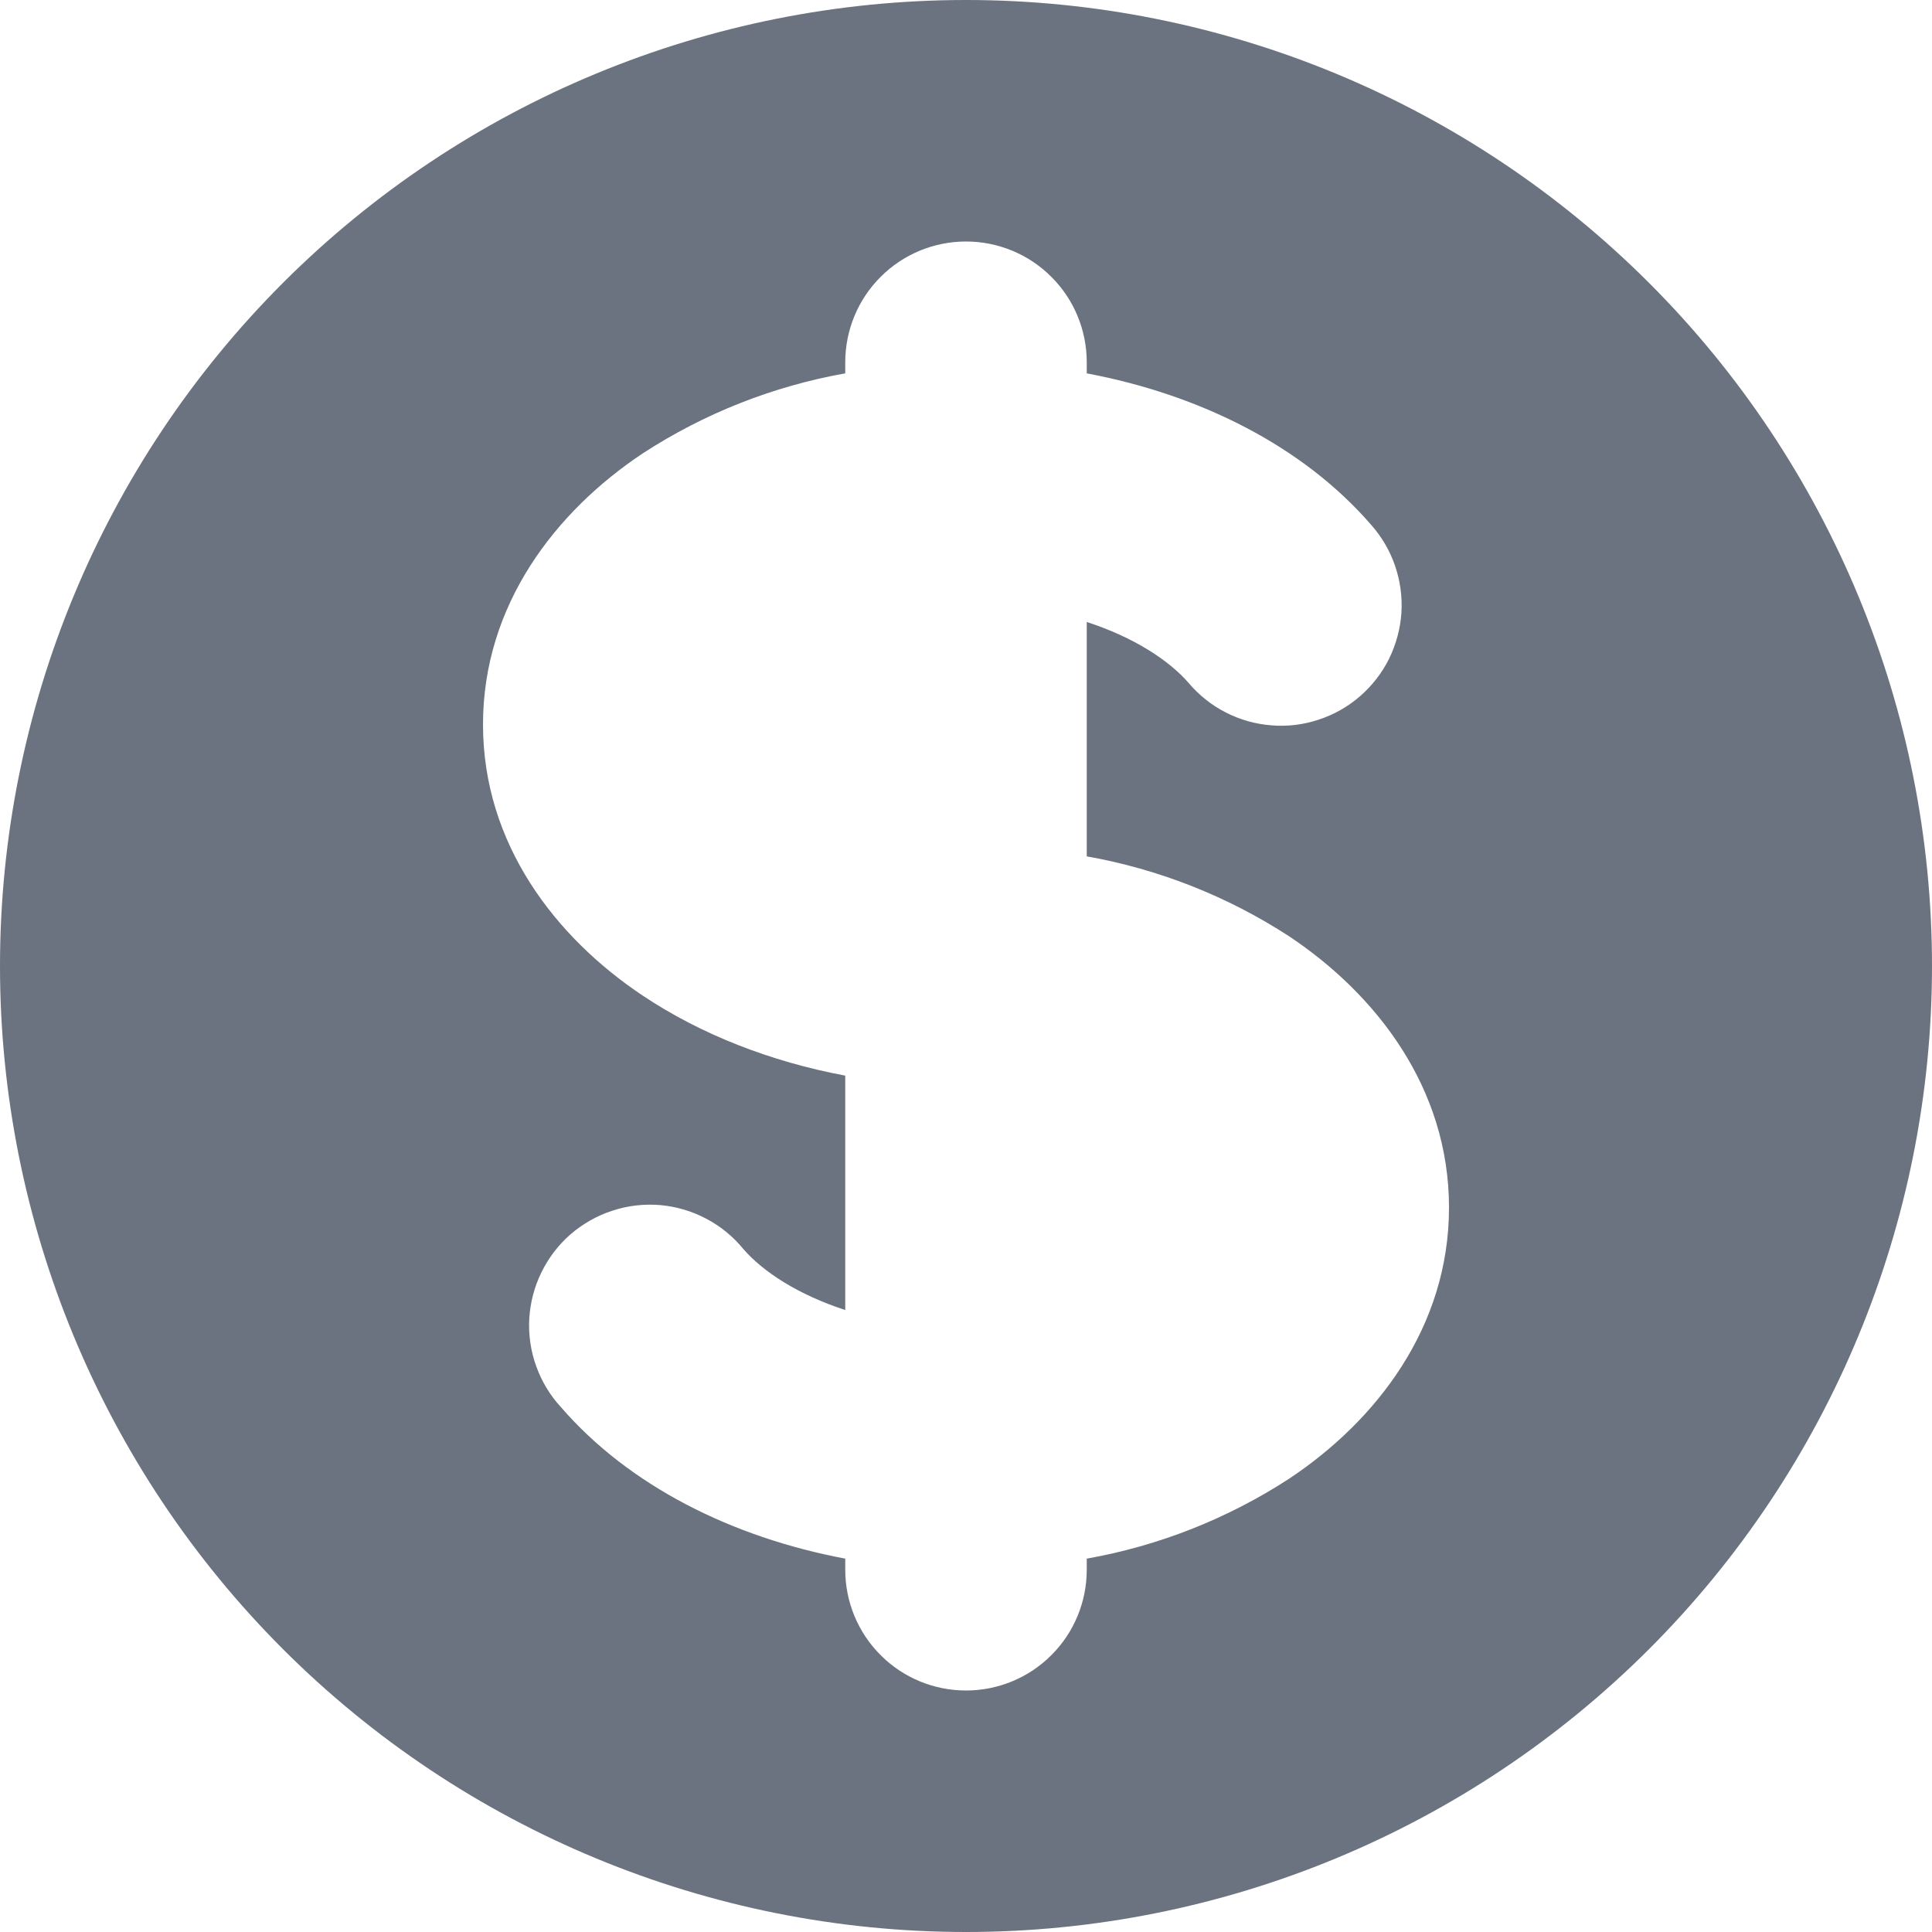 <svg width="16" height="16" viewBox="0 0 16 16" fill="none" xmlns="http://www.w3.org/2000/svg">
<path fill-rule="evenodd" clip-rule="evenodd" d="M8 16C10.122 16 12.157 15.157 13.657 13.657C15.157 12.157 16 10.122 16 8C16 5.878 15.157 3.843 13.657 2.343C12.157 0.843 10.122 0 8 0C5.878 0 3.843 0.843 2.343 2.343C0.843 3.843 0 5.878 0 8C0 10.122 0.843 12.157 2.343 13.657C3.843 15.157 5.878 16 8 16ZM9 3C9 2.735 8.895 2.48 8.707 2.293C8.52 2.105 8.265 2 8 2C7.735 2 7.48 2.105 7.293 2.293C7.105 2.48 7 2.735 7 3V3.092C6.403 3.198 5.833 3.423 5.324 3.754C4.602 4.234 4 5.009 4 6C4 6.99 4.602 7.765 5.324 8.246C5.804 8.566 6.378 8.791 7 8.908V10.849C6.609 10.722 6.32 10.532 6.157 10.345C6.072 10.241 5.968 10.155 5.849 10.093C5.731 10.03 5.601 9.992 5.468 9.98C5.334 9.969 5.2 9.984 5.073 10.026C4.945 10.067 4.828 10.134 4.726 10.221C4.625 10.309 4.543 10.416 4.484 10.537C4.425 10.657 4.391 10.788 4.383 10.921C4.376 11.055 4.395 11.189 4.441 11.315C4.486 11.441 4.556 11.557 4.647 11.655C5.209 12.304 6.06 12.731 7 12.908V13C7 13.265 7.105 13.52 7.293 13.707C7.48 13.895 7.735 14 8 14C8.265 14 8.52 13.895 8.707 13.707C8.895 13.52 9 13.265 9 13V12.908C9.597 12.802 10.167 12.577 10.676 12.246C11.398 11.766 12 10.991 12 10C12 9.01 11.398 8.235 10.676 7.754C10.167 7.423 9.597 7.198 9 7.092V5.151C9.391 5.278 9.68 5.468 9.843 5.655C9.928 5.756 10.033 5.84 10.151 5.9C10.269 5.961 10.398 5.997 10.53 6.007C10.662 6.018 10.794 6.002 10.92 5.96C11.046 5.919 11.163 5.853 11.263 5.766C11.363 5.679 11.445 5.574 11.504 5.455C11.562 5.336 11.597 5.207 11.606 5.075C11.614 4.942 11.596 4.81 11.553 4.685C11.51 4.559 11.442 4.444 11.354 4.345C10.791 3.696 9.941 3.269 9 3.092V3Z" fill="#6B7280"/>
</svg>
